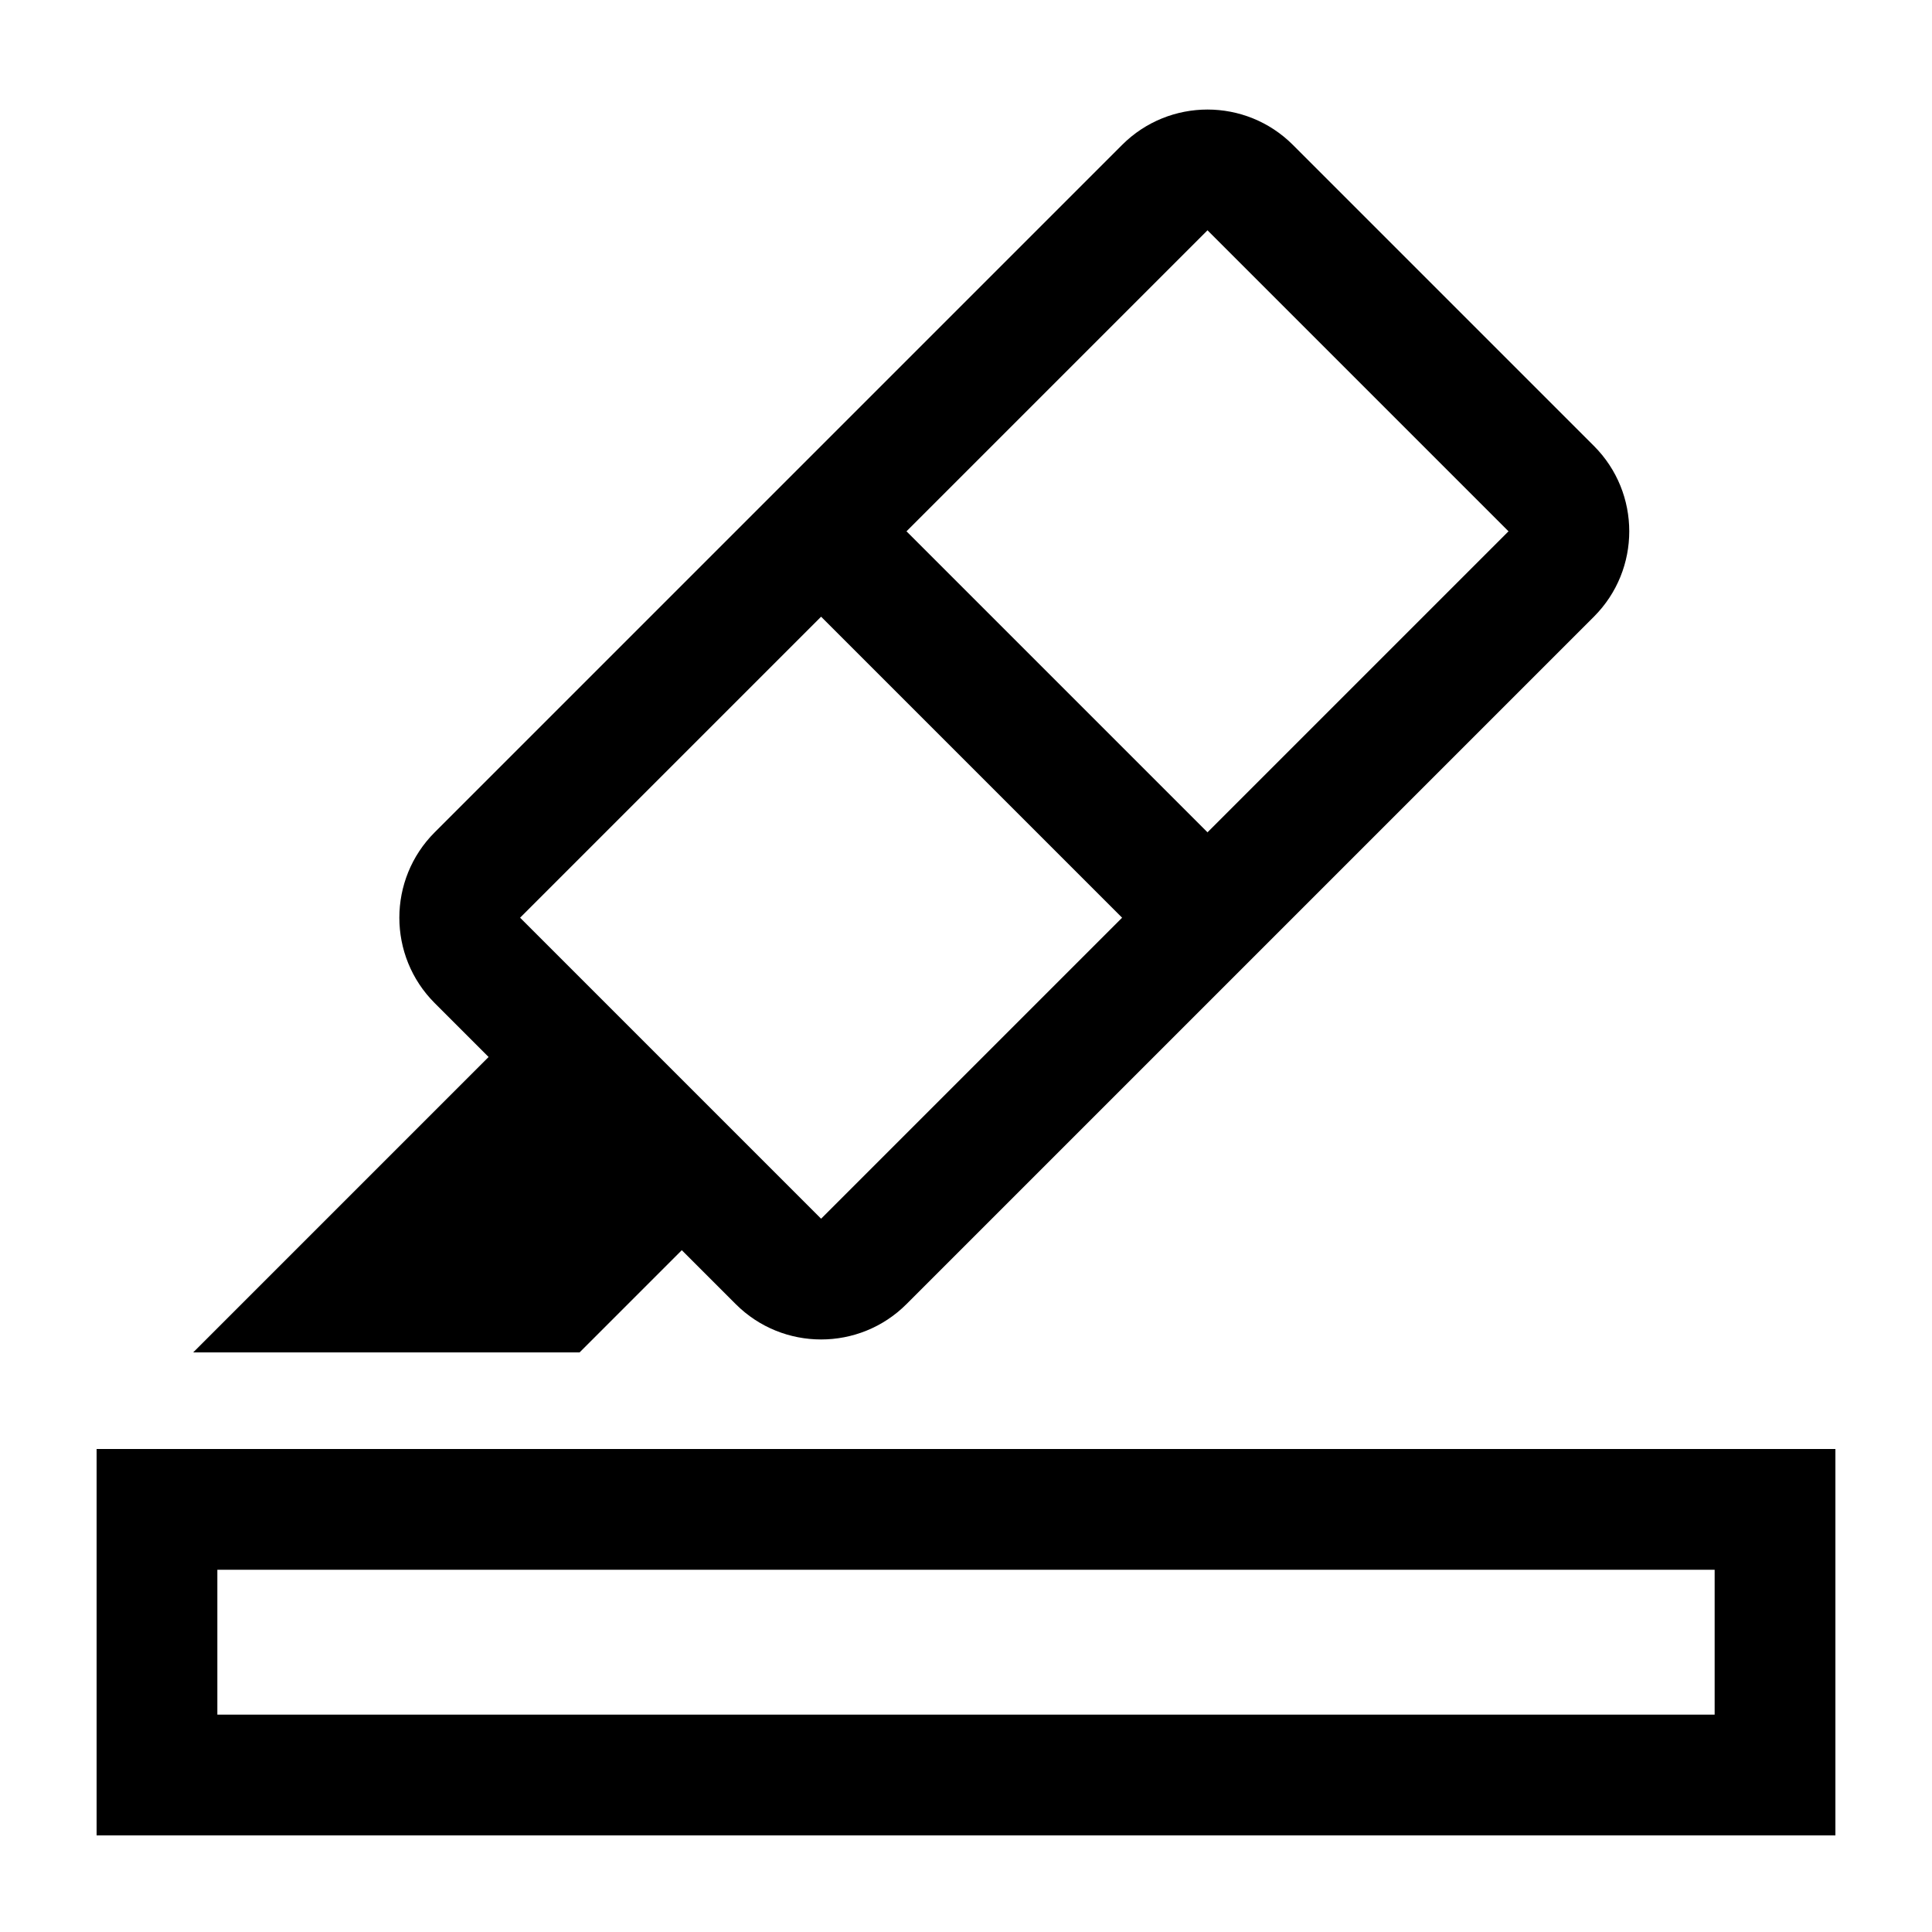 <svg width="20" height="20" viewBox="0 0 20 20" fill="none" xmlns="http://www.w3.org/2000/svg">
<path fill-rule="evenodd" clip-rule="evenodd" d="M13.384 1.5C12.896 1.012 12.104 1.012 11.616 1.5L4.5 8.616C4.012 9.104 4.012 9.896 4.5 10.384L5.058 10.942L2 14H6L7.058 12.942L7.616 13.5C8.104 13.988 8.896 13.988 9.384 13.5L16.5 6.384C16.988 5.896 16.988 5.104 16.5 4.616L13.384 1.5ZM9.384 5.5L12.5 2.384L15.616 5.5L12.5 8.616L9.384 5.5ZM8.5 6.384L5.384 9.5L8.5 12.616L11.616 9.5L8.5 6.384ZM2.25 16.25H17.75V17.75H2.25V16.25ZM1 19V15H19V19H1Z" fill="currentColor"/>
</svg>
